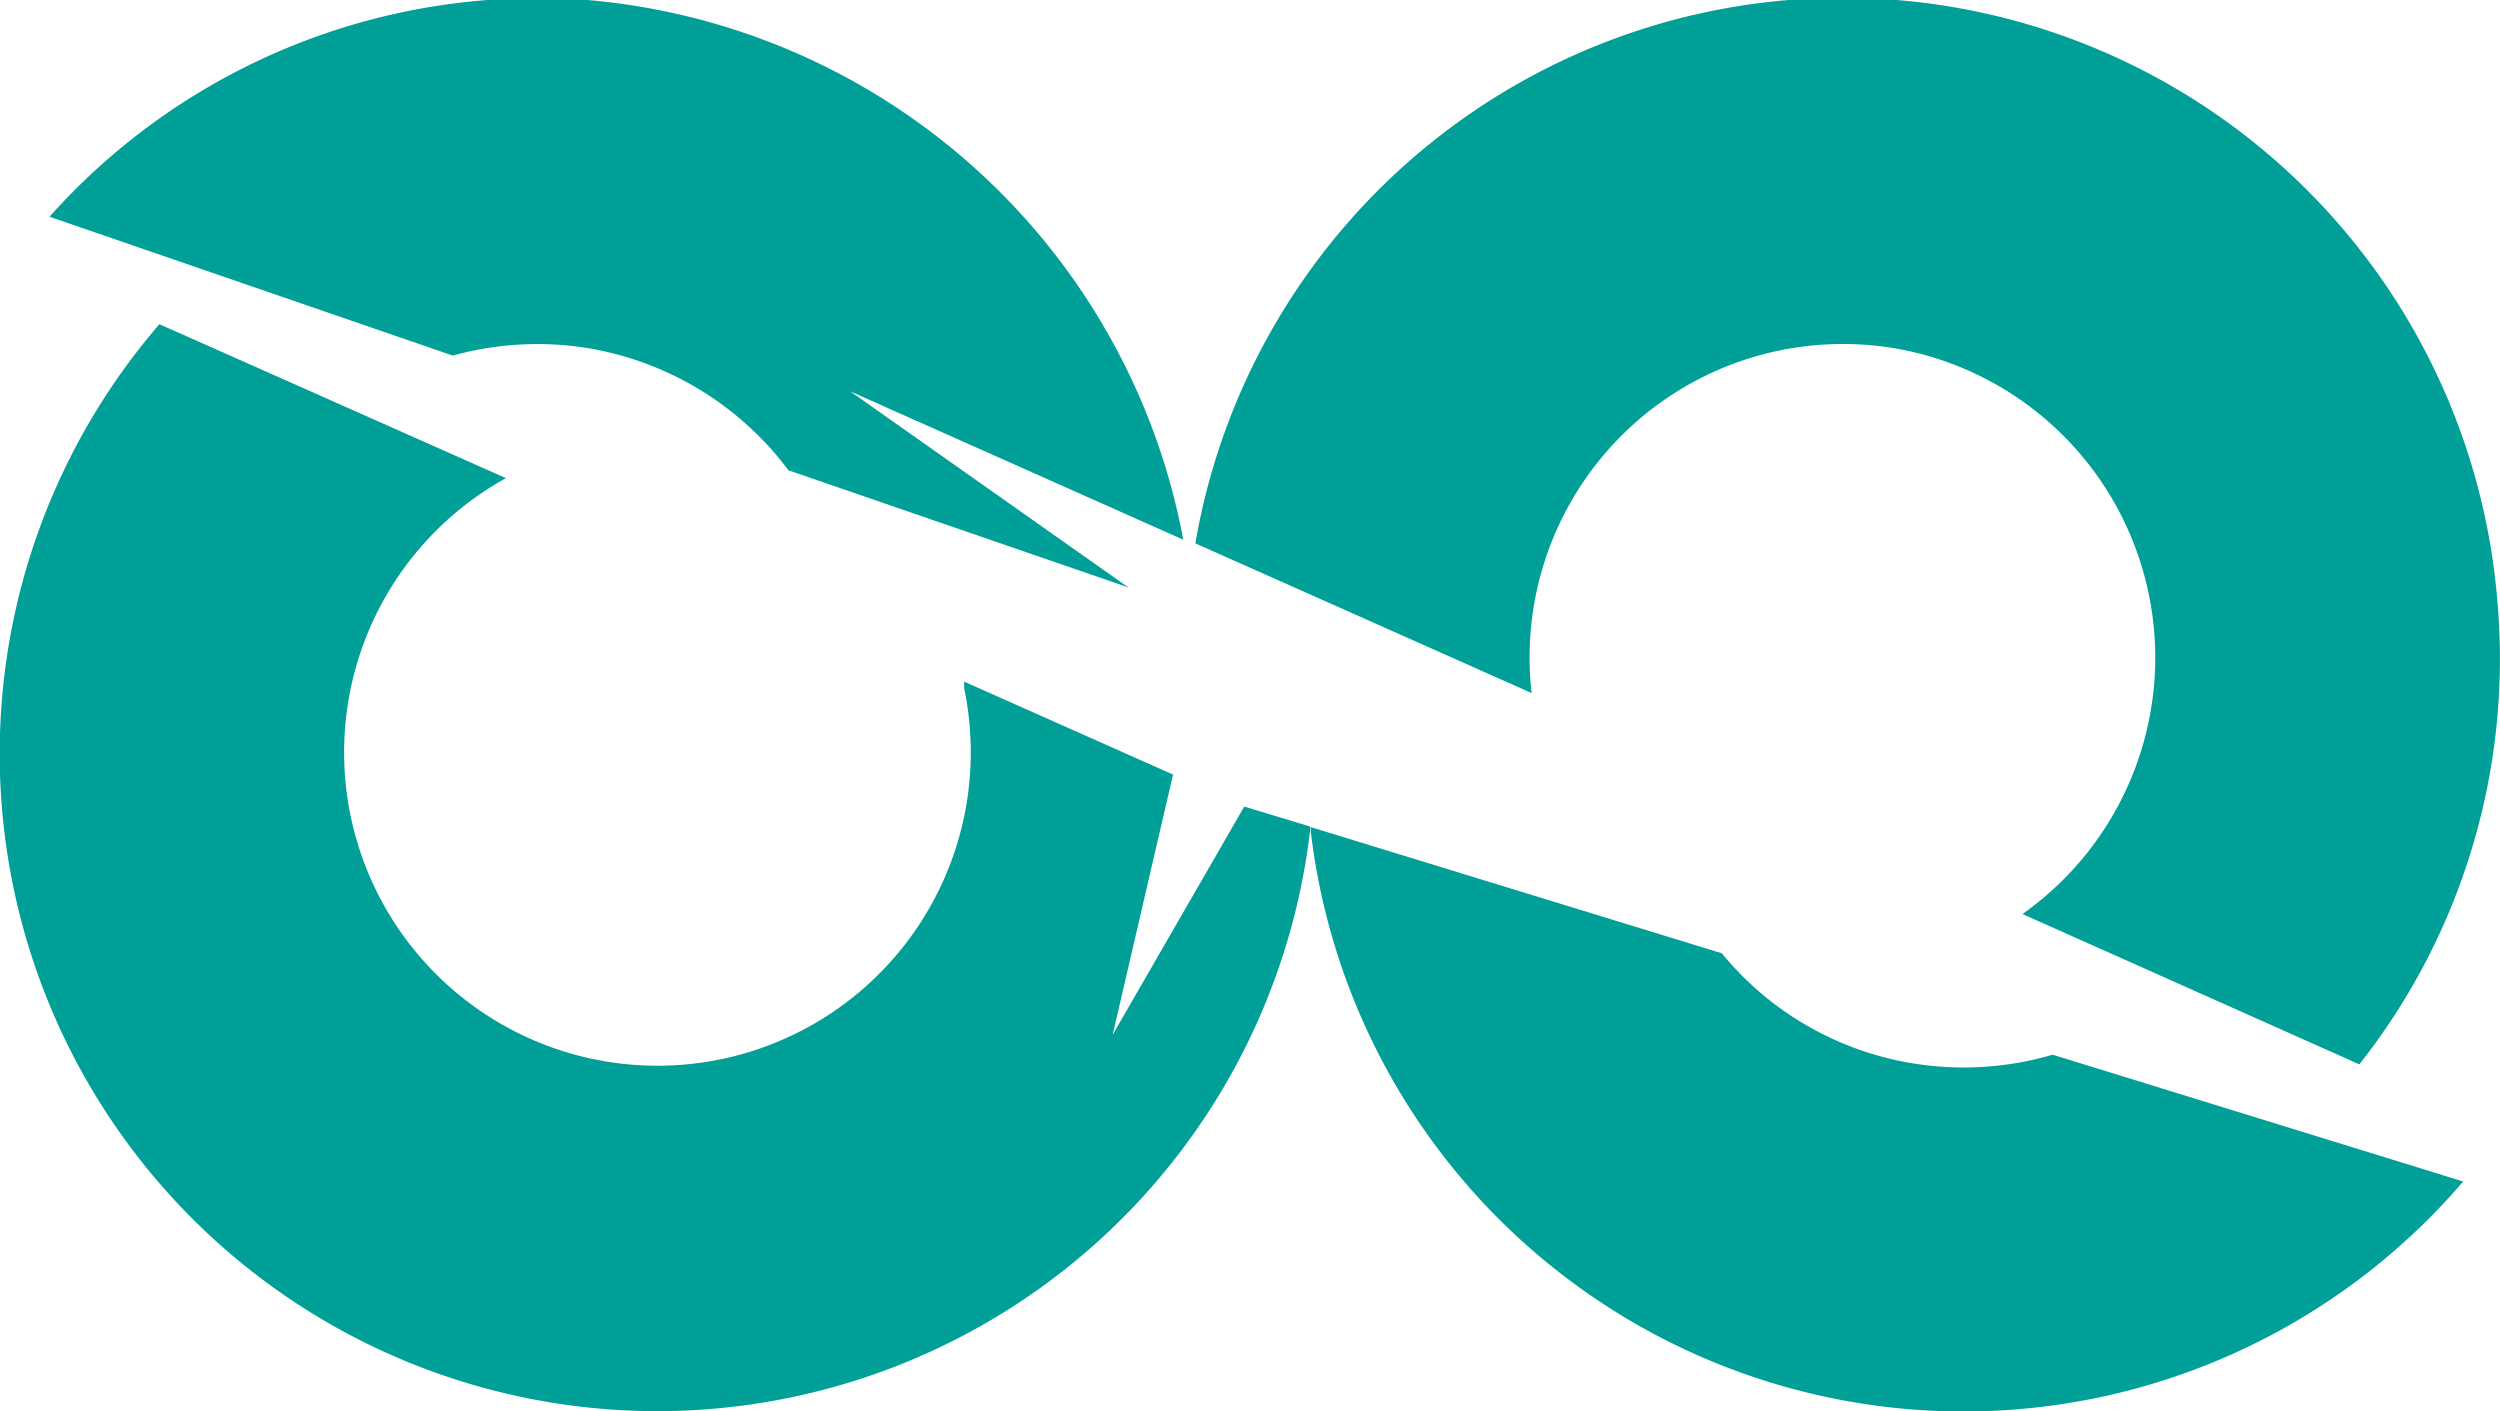 <svg xmlns="http://www.w3.org/2000/svg" viewBox="0 0 41.41 23.38"><defs><style>.cls-1{fill:#00a099;}</style></defs><title>boomiso</title><g id="Capa_2" data-name="Capa 2"><g id="Capa_1-2" data-name="Capa 1"><path class="cls-1" d="M20.61,13.36l-2.18,3.78,1-4.31-3.46-1.54,0,.11A5.19,5.19,0,1,1,8.38,7.92L2.64,5.37A10.89,10.89,0,1,0,21.7,13.76v-.07Z"/><path class="cls-1" d="M9.87,5.79a5.22,5.22,0,0,1,3.19,2l5.63,1.94L14.08,6.48,19.6,8.94A11,11,0,0,0,9.73,0,10.83,10.83,0,0,0,.82,3.59L7.5,5.89A5.23,5.23,0,0,1,9.87,5.79Z"/><path class="cls-1" d="M31.5,5.79a5.2,5.2,0,0,1,2,9.35l5.58,2.49A10.84,10.84,0,0,0,41.37,10,10.88,10.88,0,0,0,19.8,9l5.57,2.48A5.19,5.19,0,0,1,31.5,5.79Z"/><path class="cls-1" d="M31.87,17.64a5.16,5.16,0,0,1-3.35-1.85L21.71,13.7v.06a10.89,10.89,0,0,0,19.09,5.81L34,17.47A5.23,5.23,0,0,1,31.87,17.64Z"/></g></g></svg>